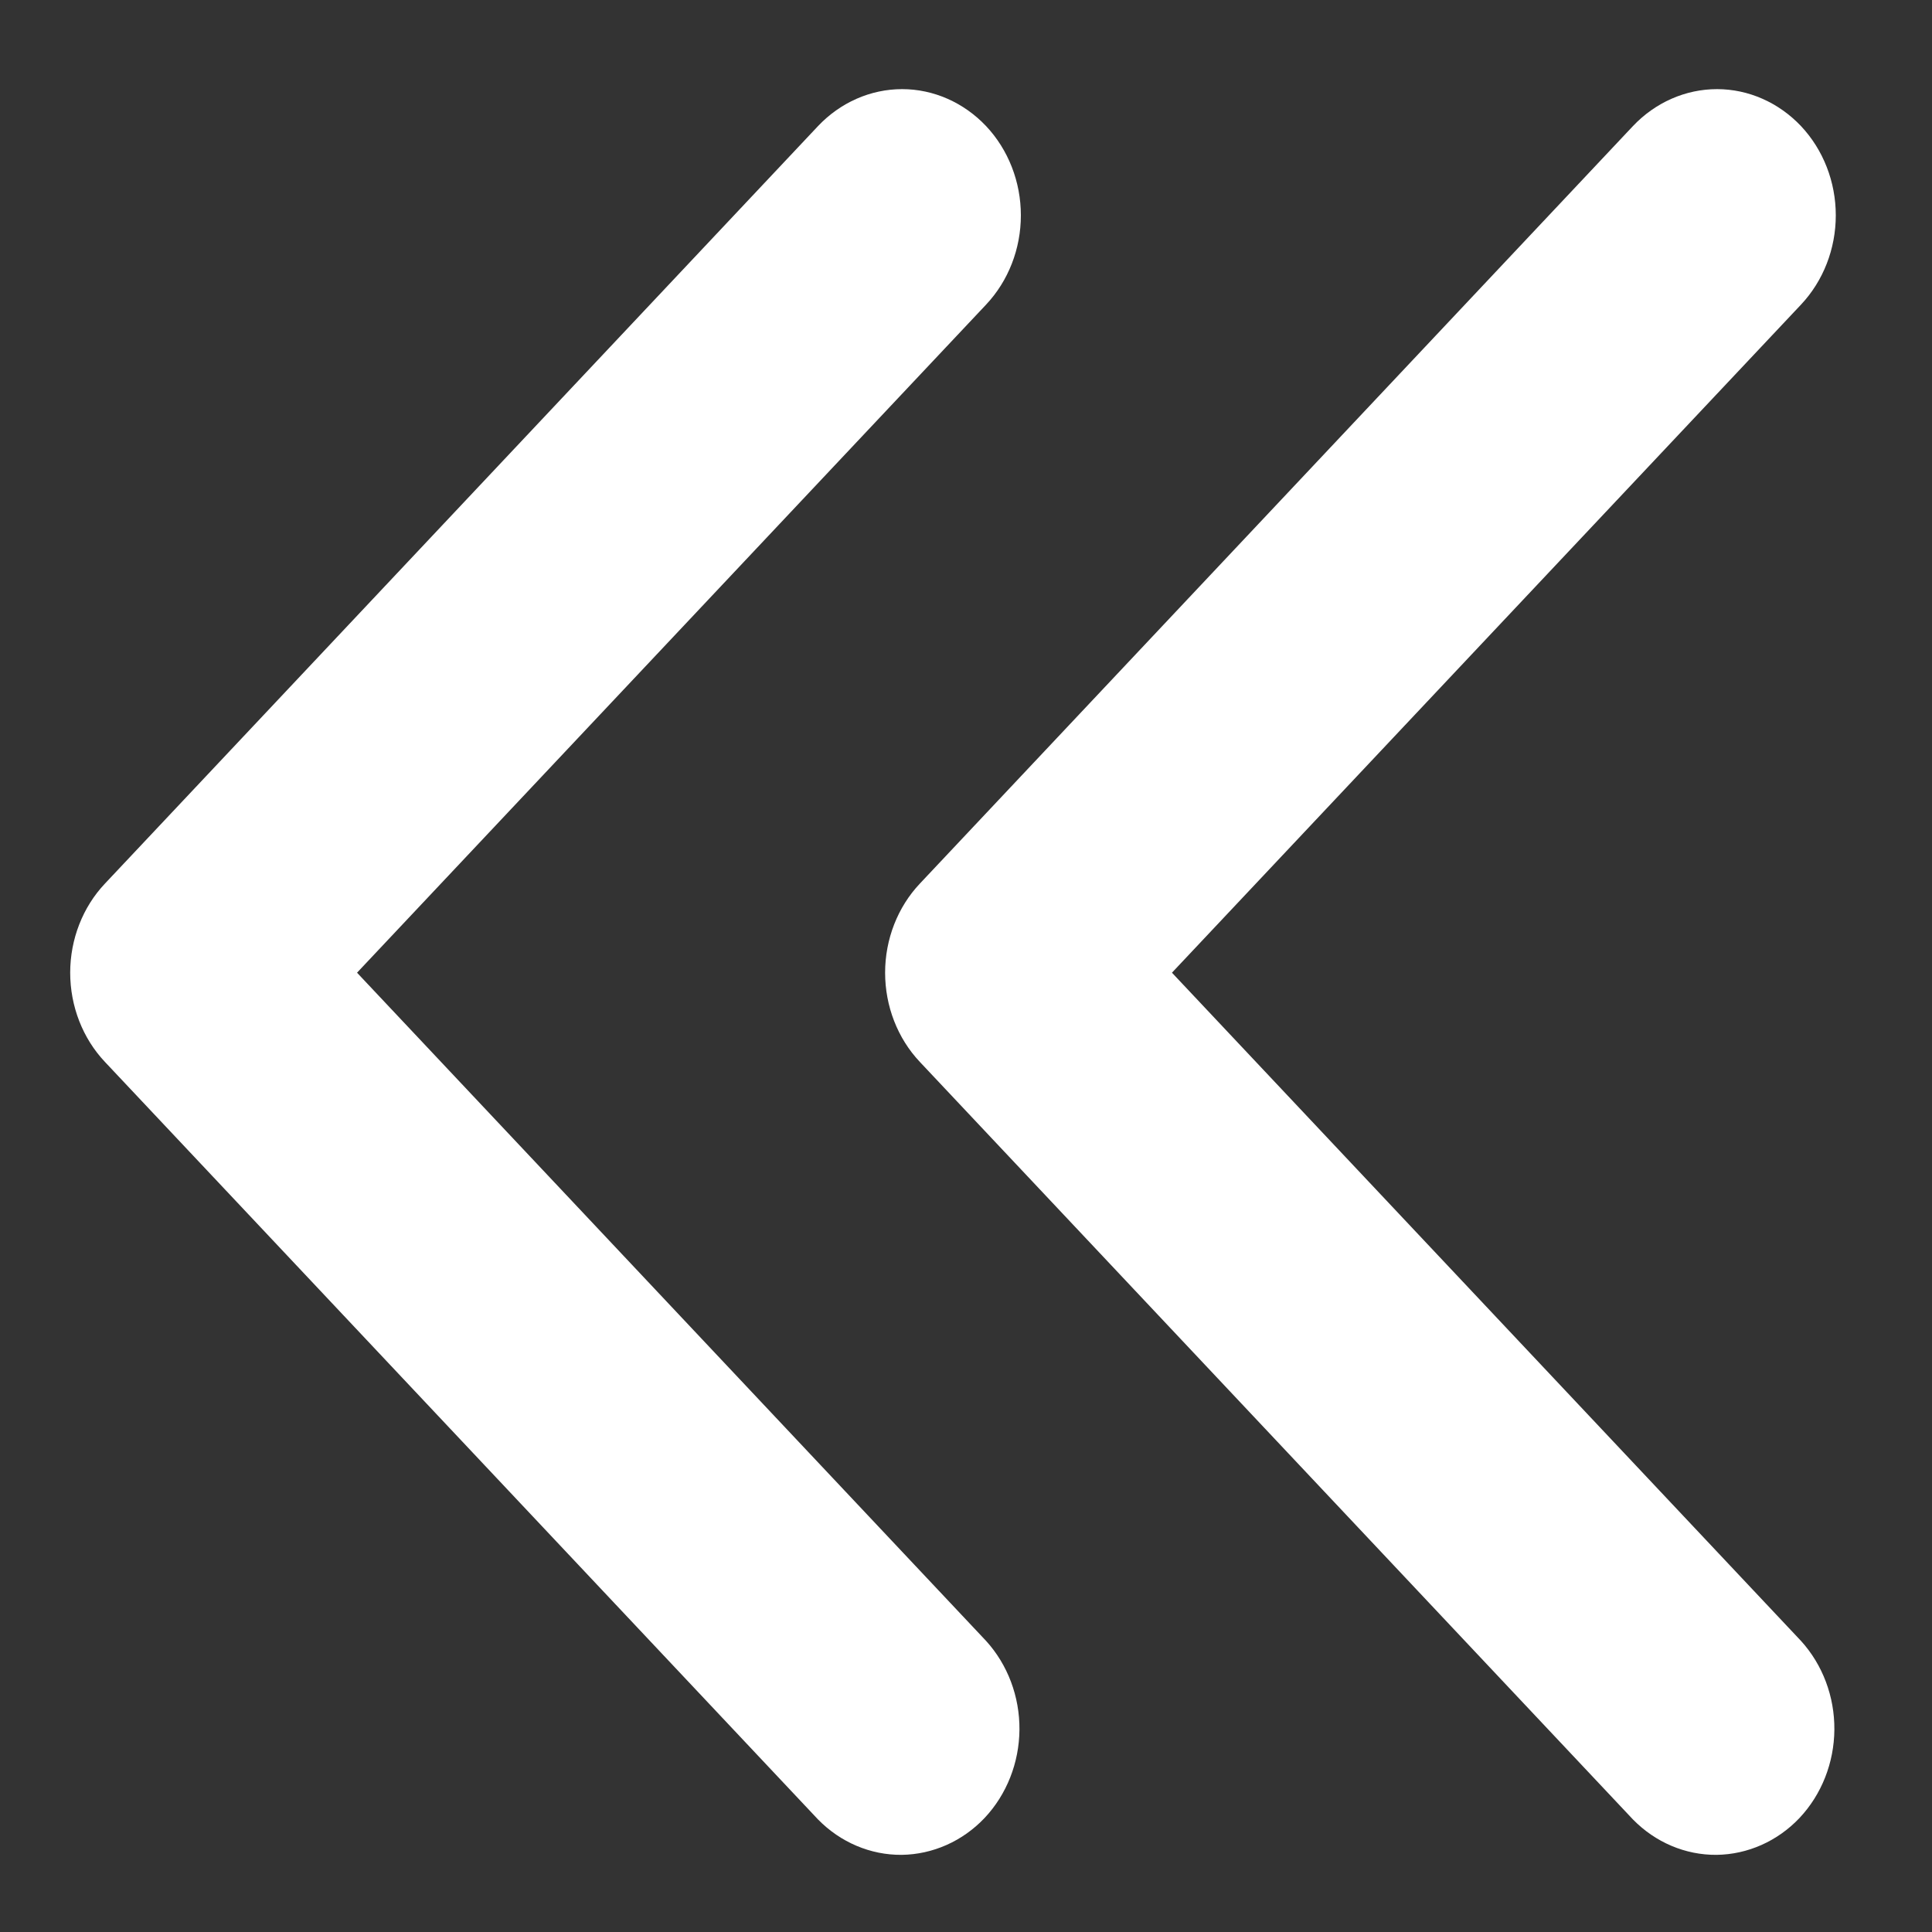 <svg width="15" height="15" viewBox="0 0 15 15" fill="none" xmlns="http://www.w3.org/2000/svg">
<rect x="0" y="0" width="15" height="15" fill="#333333" stroke="none"/>
<path d="M13.983 0.979C14.156 1.163 14.253 1.412 14.253 1.672C14.253 1.932 14.156 2.181 13.983 2.365L9.099 7.552L13.983 12.74C14.151 12.925 14.244 13.172 14.242 13.429C14.24 13.686 14.143 13.932 13.972 14.114C13.801 14.295 13.569 14.398 13.327 14.401C13.085 14.403 12.852 14.304 12.678 14.126L7.142 8.245C6.969 8.062 6.872 7.812 6.872 7.552C6.872 7.293 6.969 7.043 7.142 6.86L12.678 0.979C12.851 0.796 13.086 0.692 13.331 0.692C13.575 0.692 13.81 0.796 13.983 0.979Z" fill="white"/>
<path d="M7.656 0.979C7.829 1.163 7.926 1.412 7.926 1.672C7.926 1.932 7.829 2.181 7.656 2.365L2.772 7.552L7.656 12.74C7.824 12.925 7.917 13.172 7.915 13.429C7.913 13.686 7.816 13.932 7.645 14.114C7.474 14.295 7.242 14.398 7 14.401C6.759 14.403 6.525 14.304 6.351 14.126L0.815 8.245C0.642 8.062 0.545 7.812 0.545 7.552C0.545 7.293 0.642 7.043 0.815 6.86L6.351 0.979C6.524 0.796 6.759 0.692 7.004 0.692C7.248 0.692 7.483 0.796 7.656 0.979Z" fill="white"/>
</svg>
